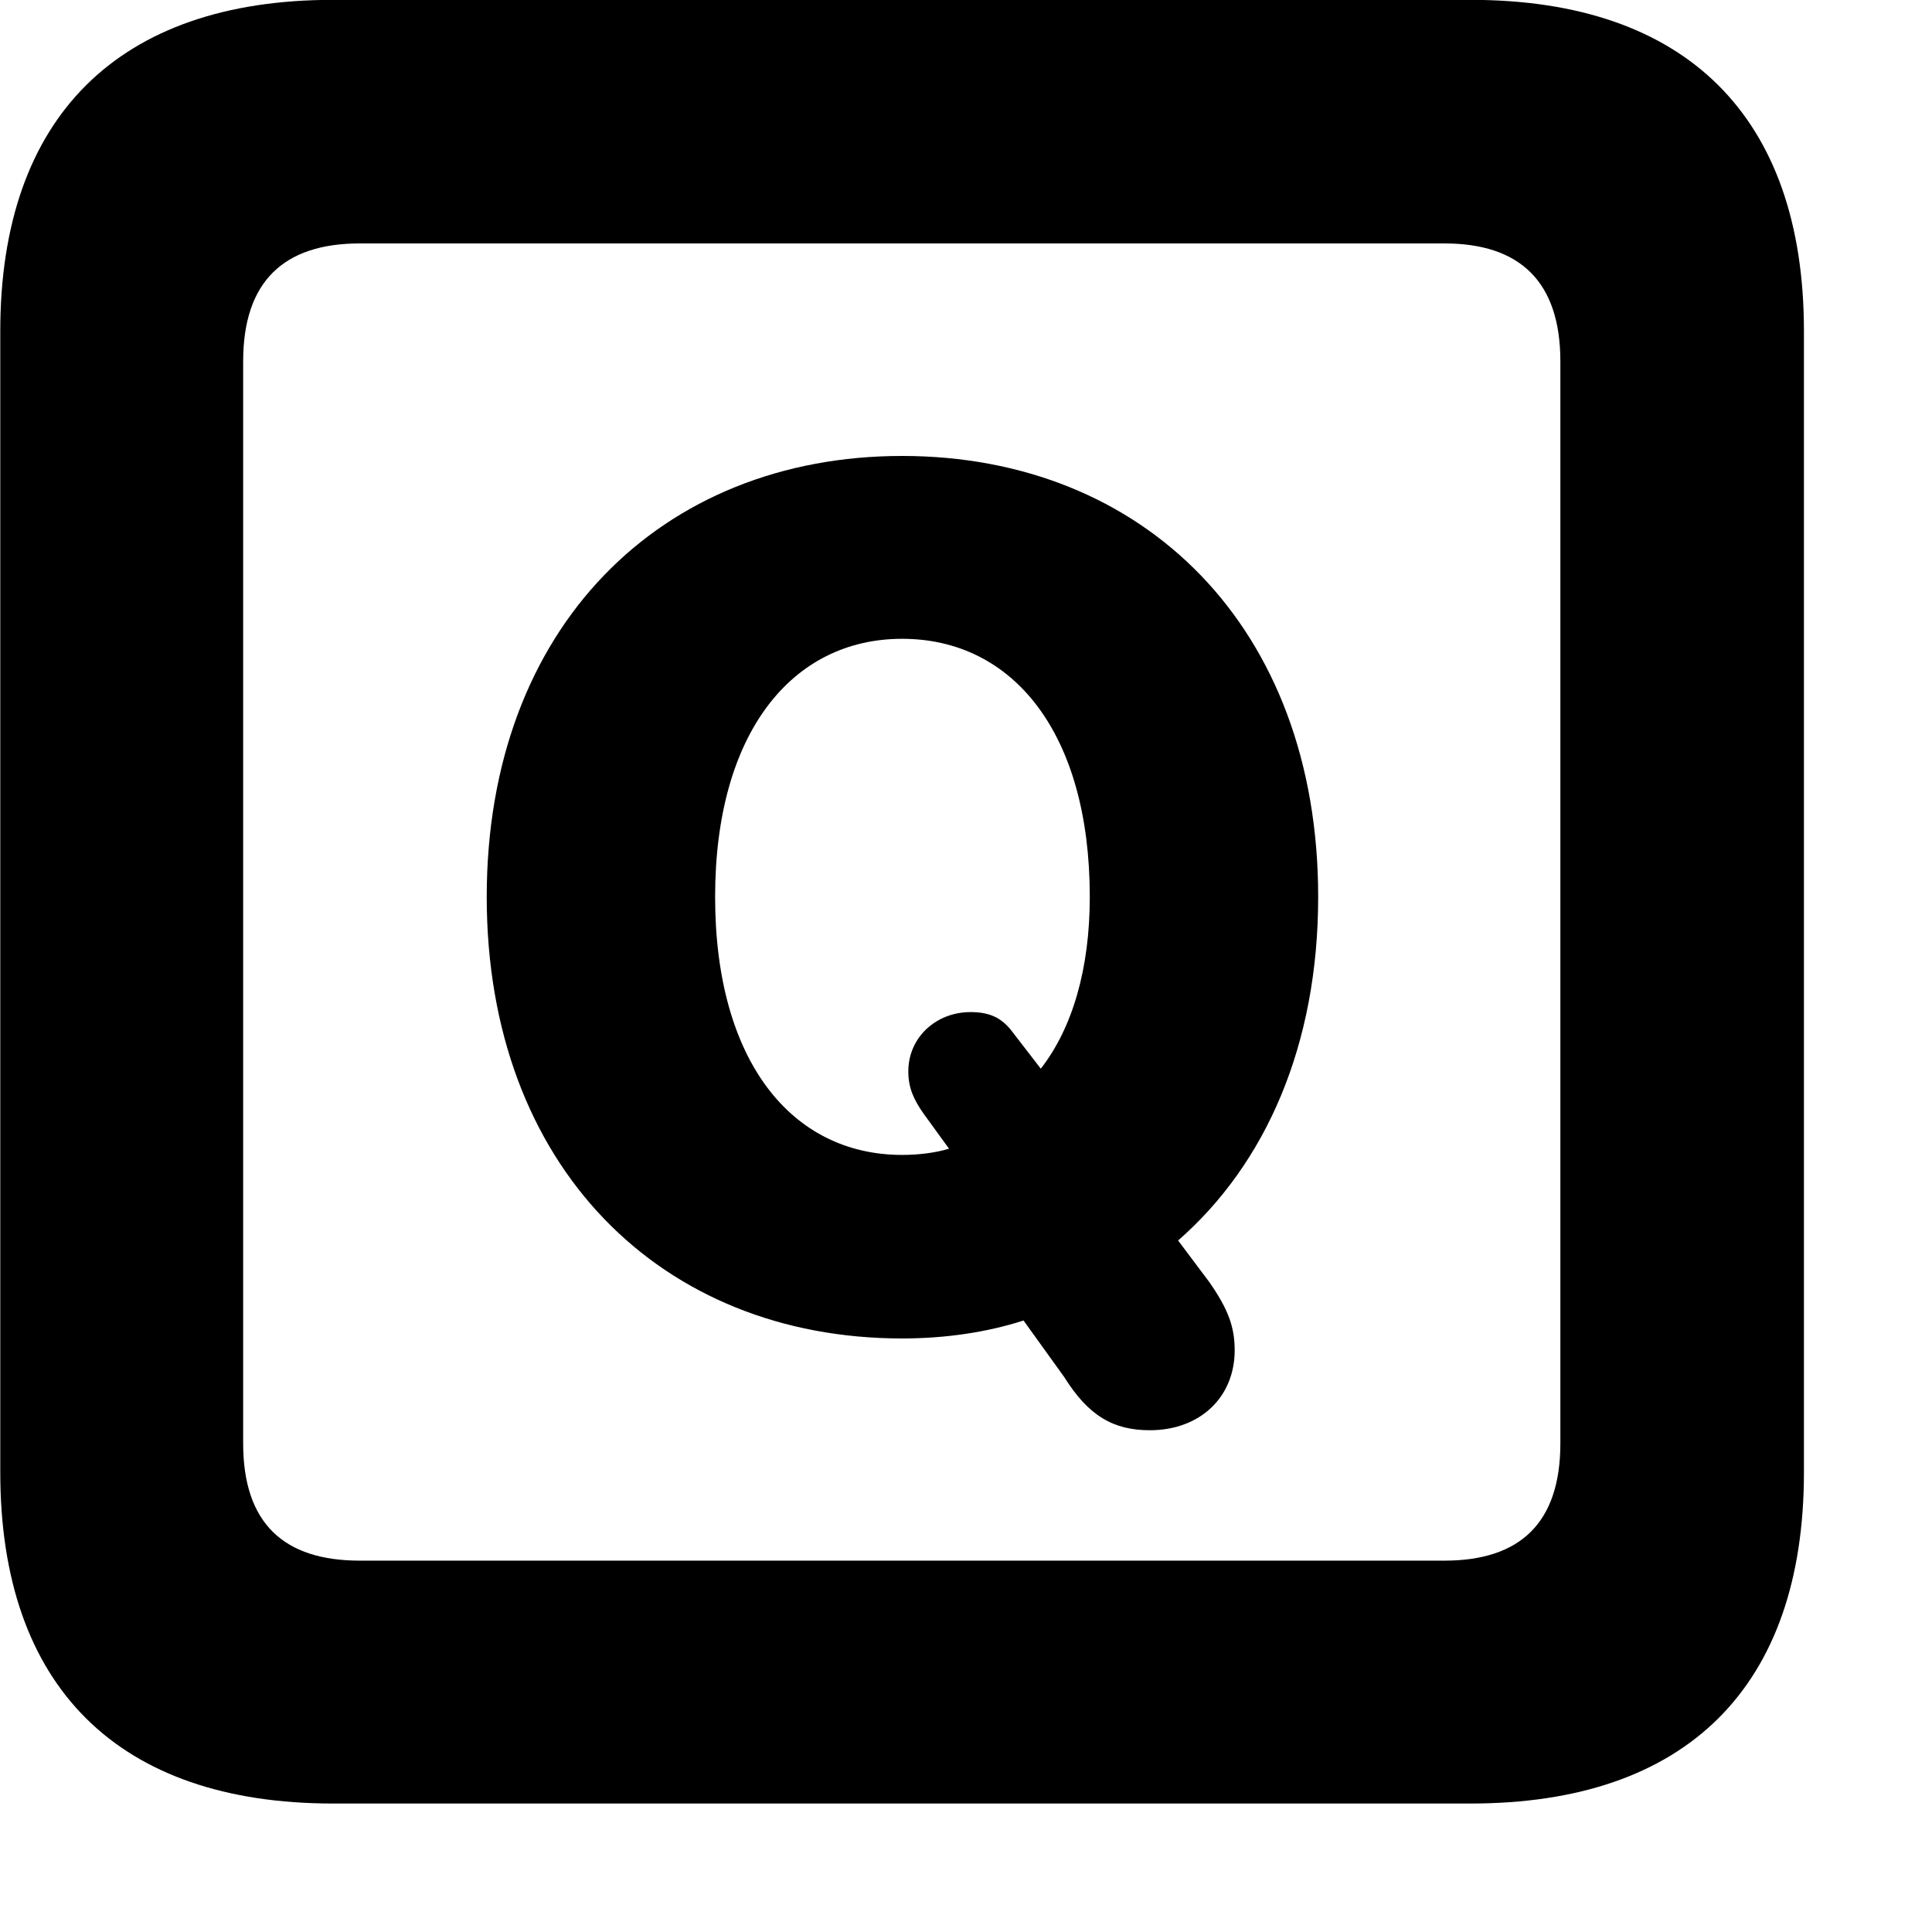 <svg xmlns="http://www.w3.org/2000/svg" viewBox="0 0 28 28" width="28" height="28">
  <path d="M4.824 26.138H21.314C24.444 26.138 26.144 24.448 26.144 21.338V4.798C26.144 1.698 24.444 -0.002 21.314 -0.002H4.824C1.714 -0.002 0.004 1.698 0.004 4.798V21.338C0.004 24.448 1.714 26.138 4.824 26.138ZM5.214 22.618C4.114 22.618 3.524 22.078 3.524 20.918V5.238C3.524 4.078 4.114 3.528 5.214 3.528H20.934C22.024 3.528 22.614 4.078 22.614 5.238V20.918C22.614 22.078 22.024 22.618 20.934 22.618ZM13.074 19.398C13.704 19.398 14.304 19.308 14.834 19.138L15.424 19.958C15.774 20.518 16.134 20.728 16.664 20.728C17.394 20.728 17.894 20.248 17.894 19.568C17.894 19.238 17.804 18.978 17.524 18.578L17.074 17.978C18.344 16.868 19.104 15.148 19.104 12.998C19.104 9.088 16.574 6.608 13.074 6.608C9.584 6.608 7.054 9.088 7.054 12.998C7.054 16.908 9.584 19.398 13.074 19.398ZM13.074 16.738C11.474 16.738 10.364 15.378 10.364 12.998C10.364 10.628 11.474 9.258 13.074 9.258C14.684 9.258 15.794 10.628 15.794 12.998C15.794 14.038 15.544 14.898 15.084 15.488L14.644 14.918C14.494 14.738 14.324 14.668 14.064 14.668C13.574 14.668 13.164 15.028 13.164 15.528C13.164 15.768 13.244 15.938 13.384 16.138L13.754 16.648C13.554 16.708 13.314 16.738 13.074 16.738Z" />
</svg>